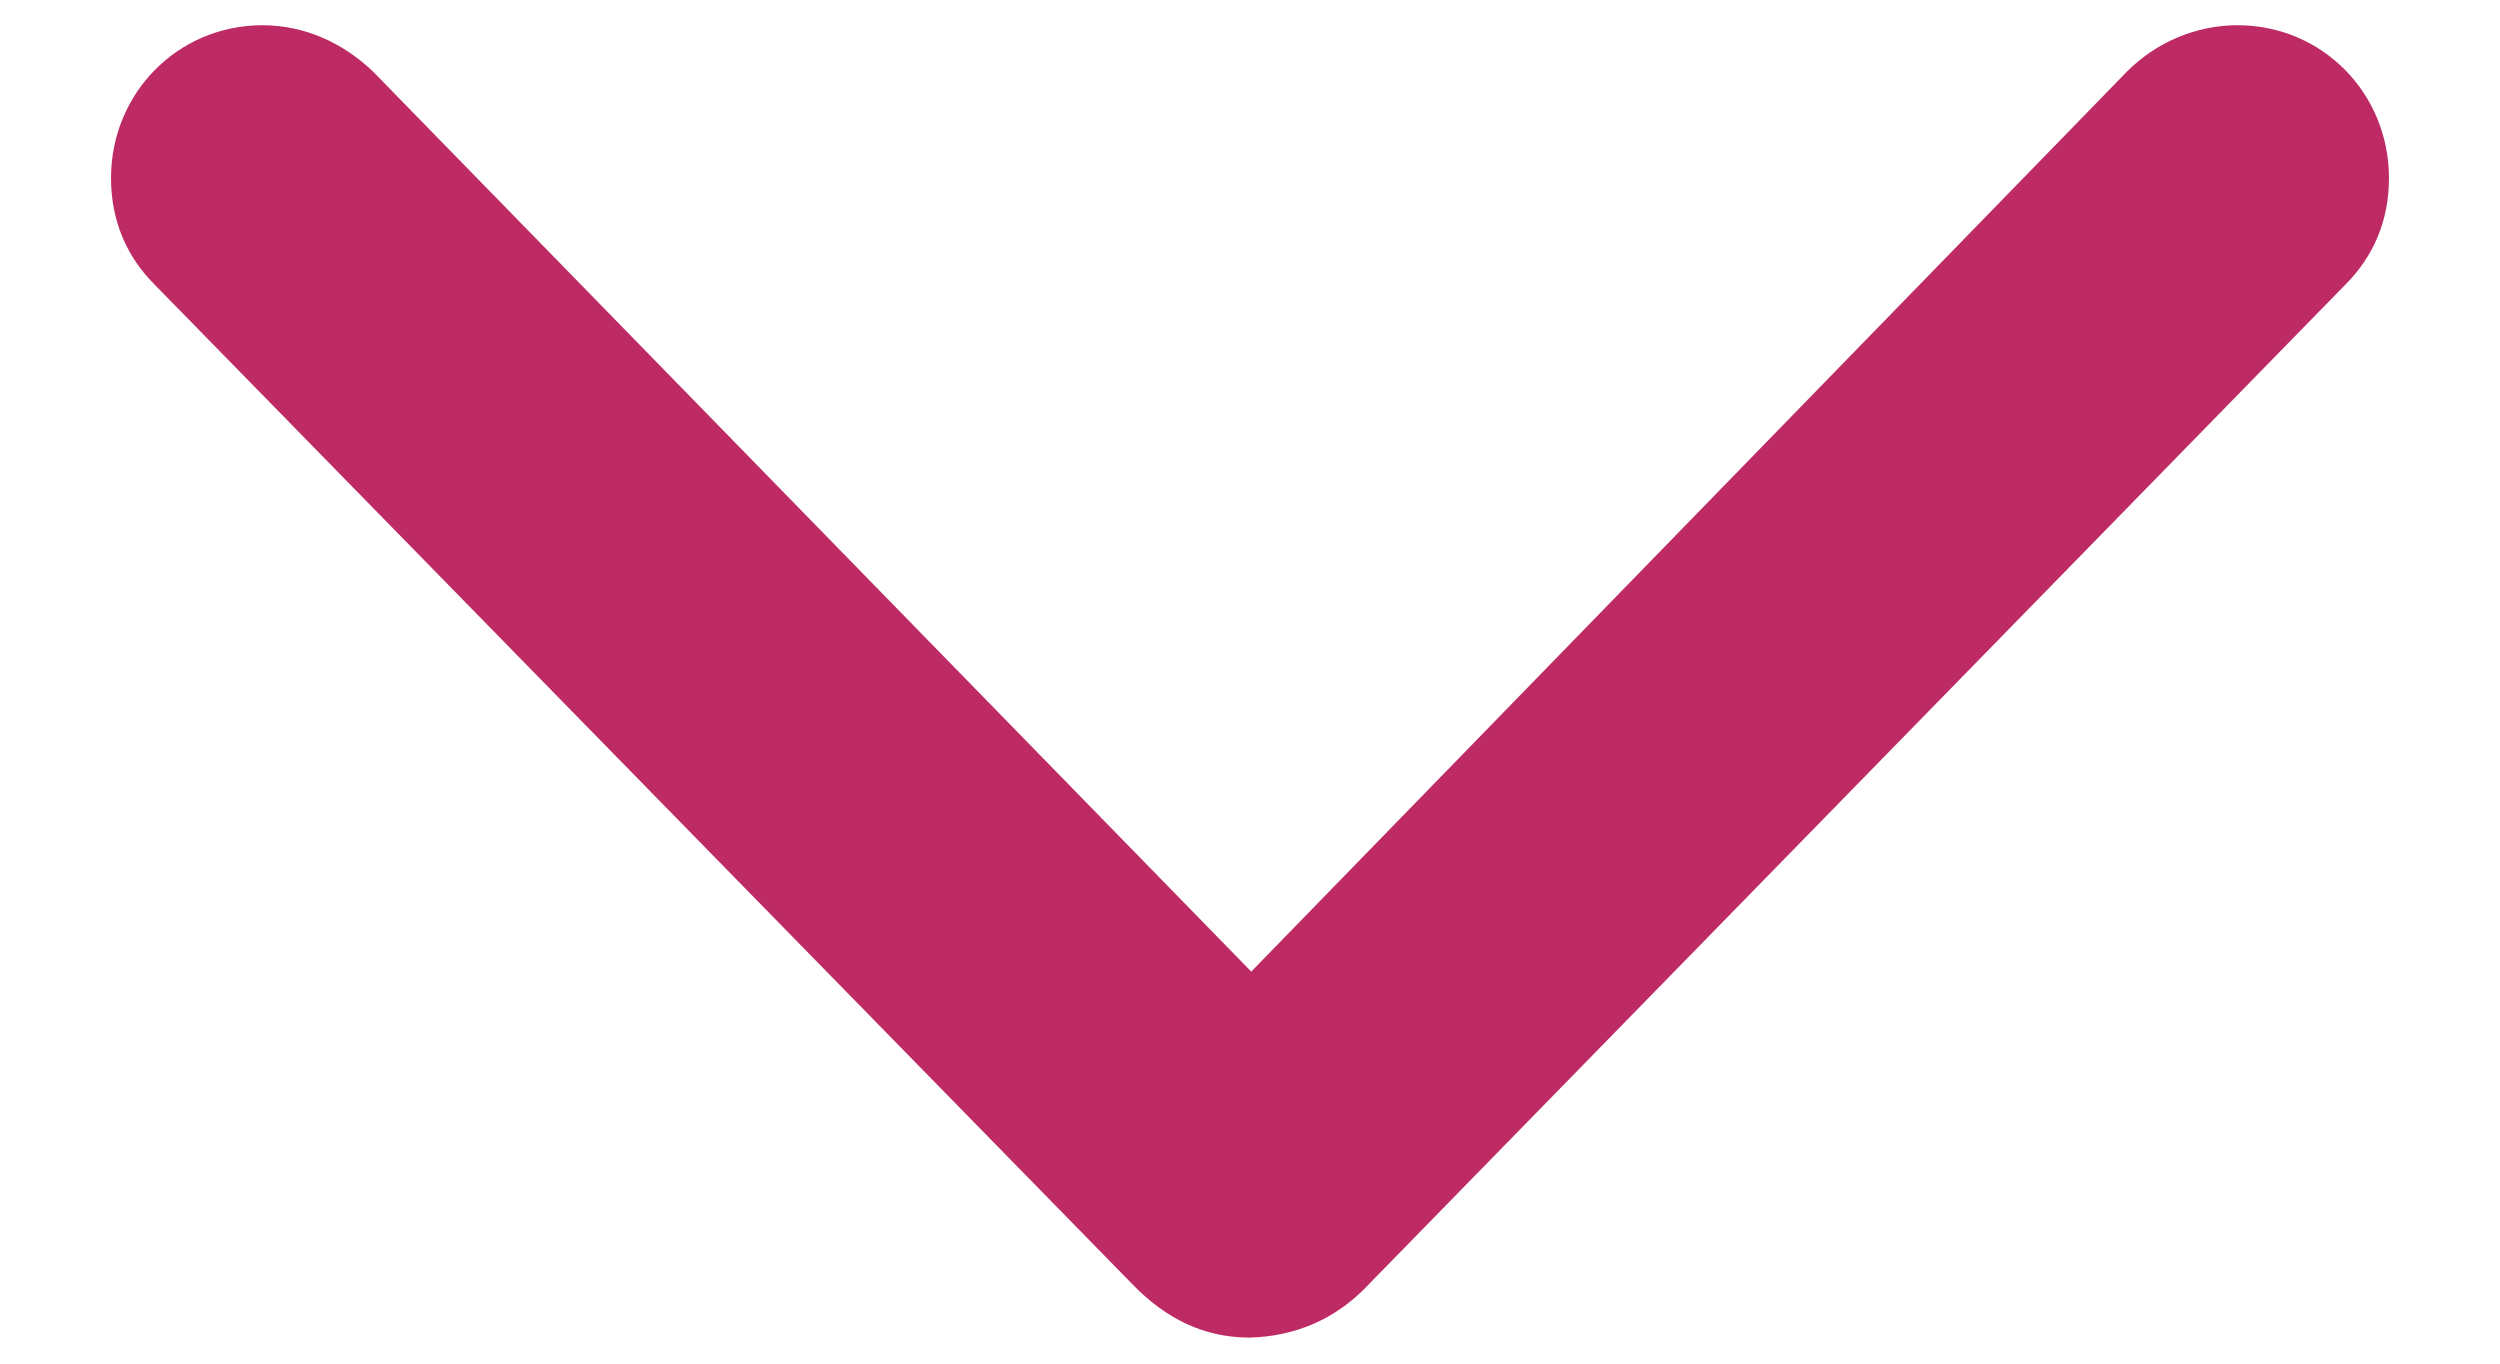 <svg width="22" height="12" viewBox="0 0 22 12" fill="none" xmlns="http://www.w3.org/2000/svg">
<path d="M11 11.771C11.396 11.759 11.757 11.613 12.051 11.296L20.639 2.505C20.888 2.256 21.023 1.94 21.023 1.567C21.023 0.821 20.436 0.222 19.69 0.222C19.328 0.222 18.978 0.369 18.718 0.629L11.011 8.55L3.282 0.629C3.022 0.38 2.683 0.222 2.31 0.222C1.564 0.222 0.977 0.821 0.977 1.567C0.977 1.94 1.112 2.256 1.361 2.505L9.96 11.296C10.265 11.613 10.604 11.771 11 11.771Z" fill="#BE2B64"/>
</svg>
